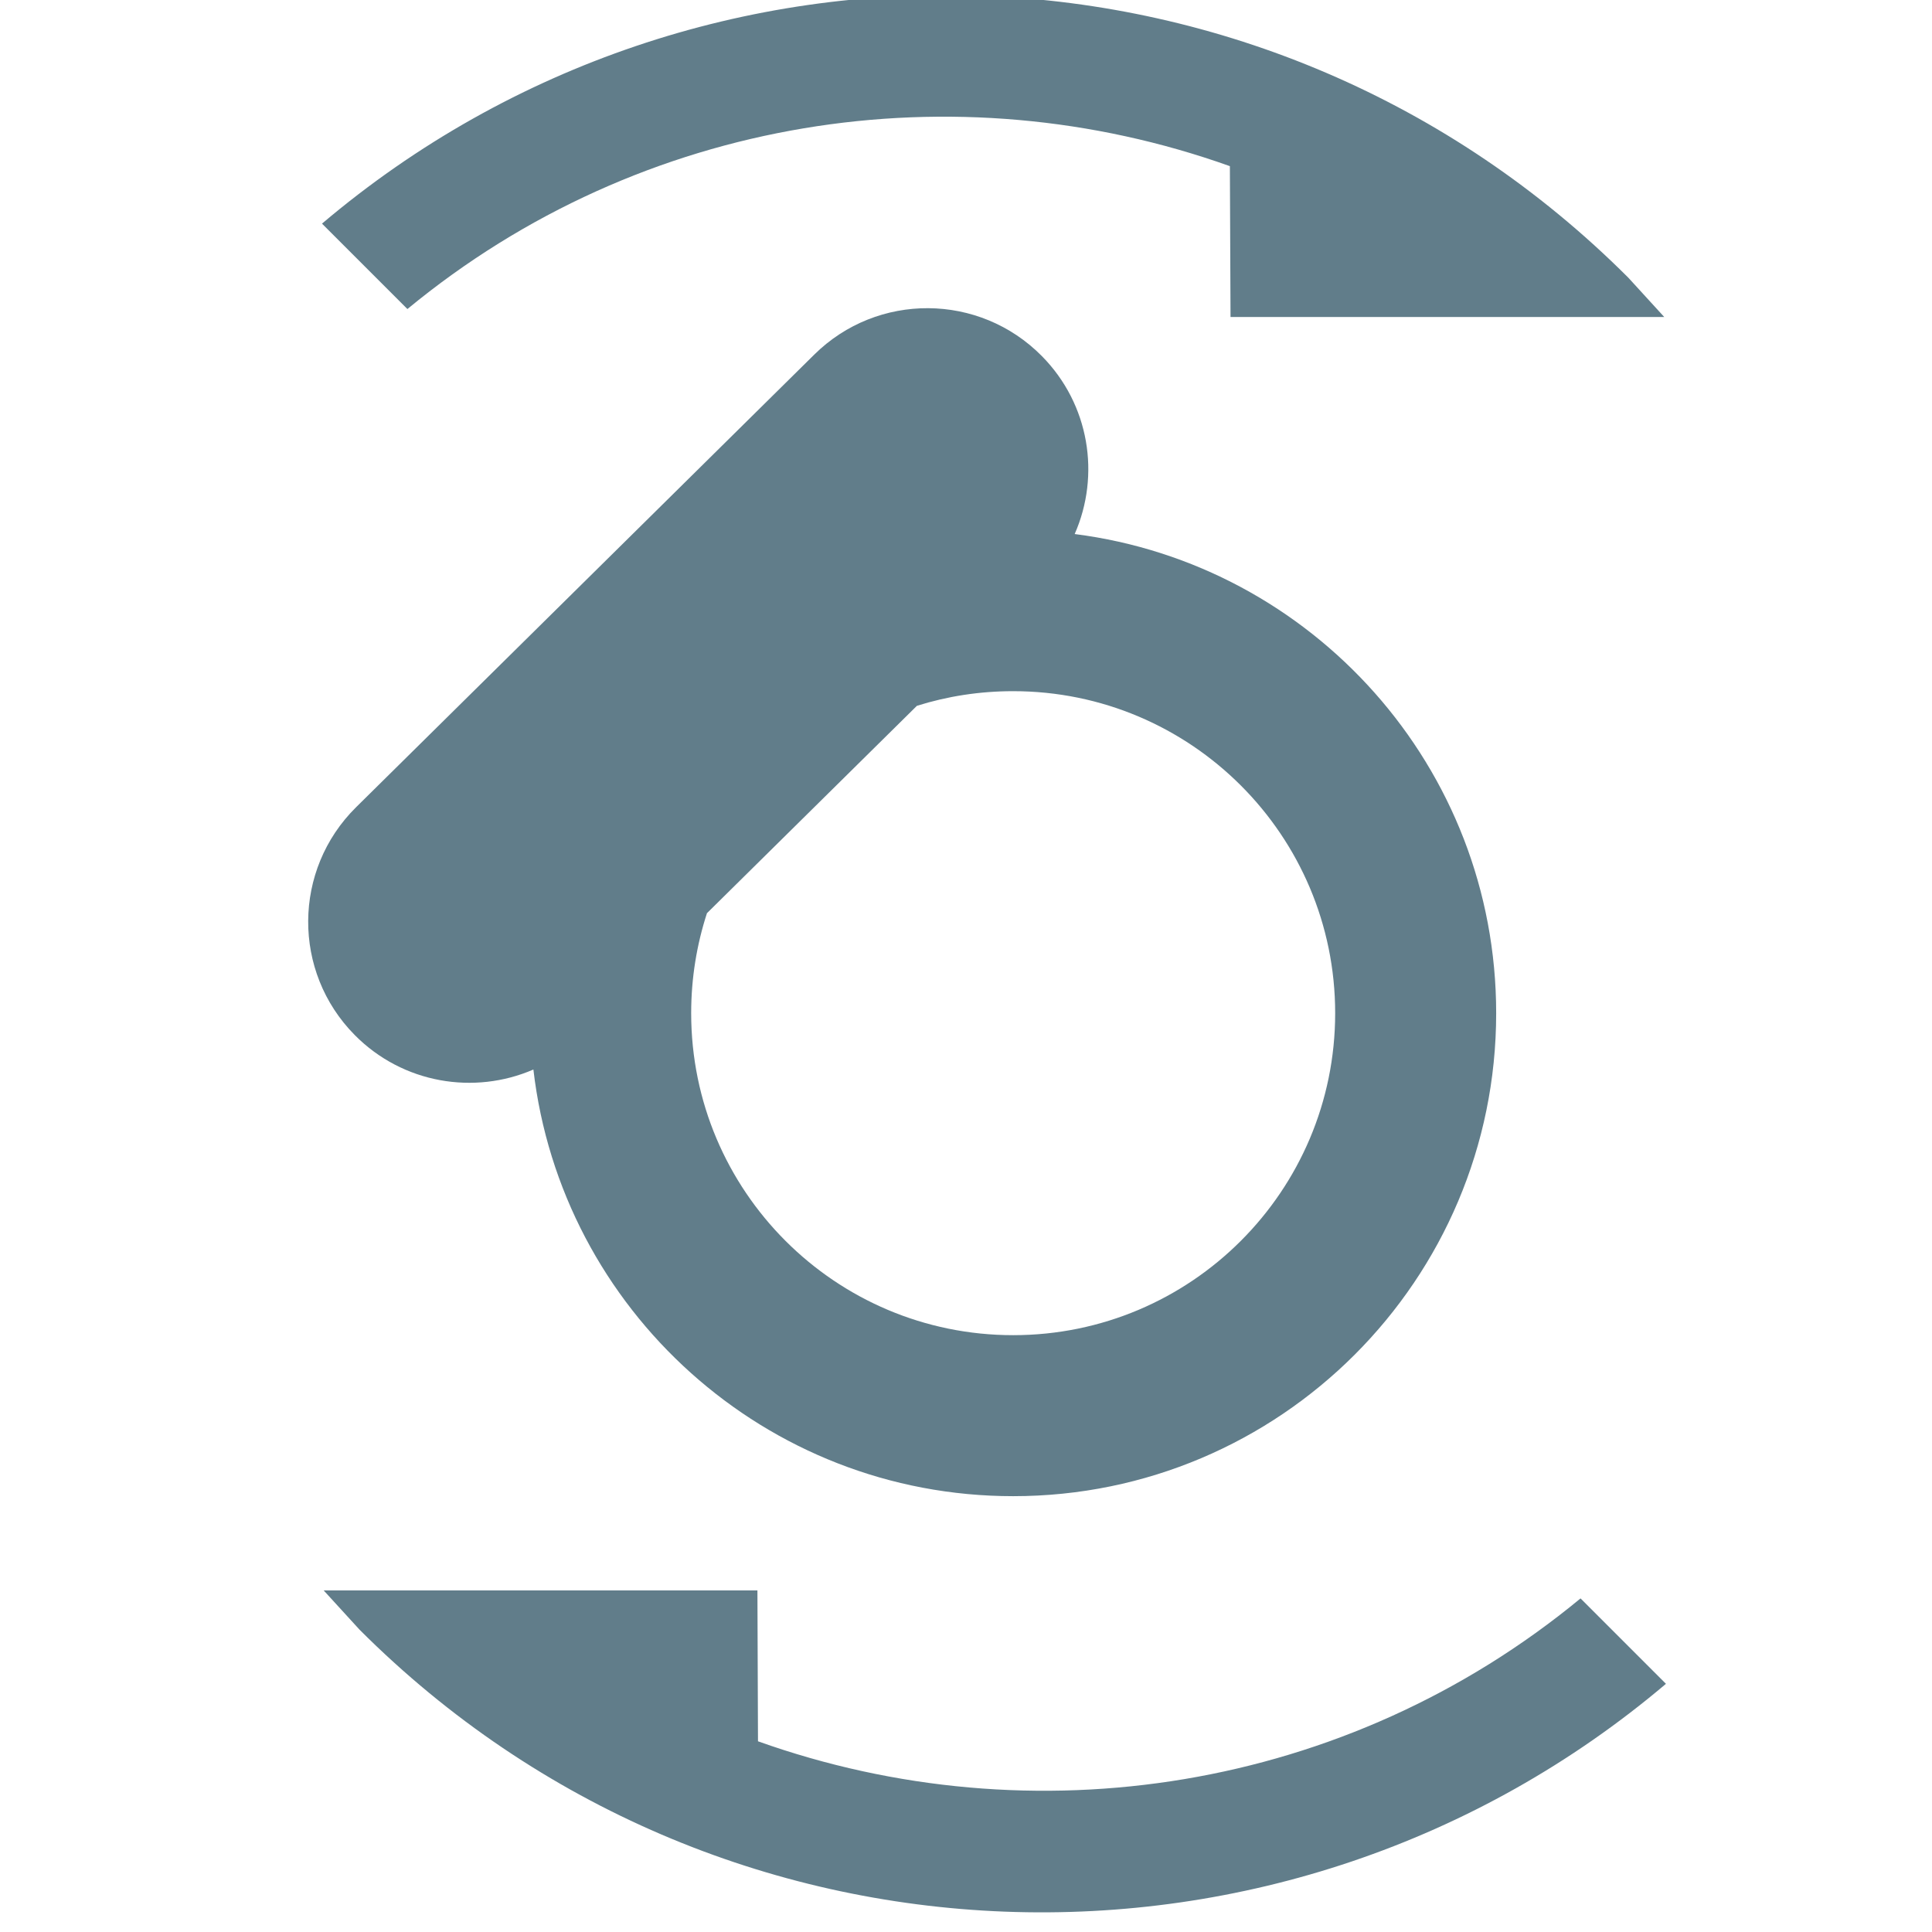 <svg width="24" height="24" viewBox="0 0 24 24" fill="none" xmlns="http://www.w3.org/2000/svg">
<g clip-path="url(#clip0_560_1426)">
<path d="M15.278 2.064C11.87 0.848 7.974 1.435 5.061 3.839L4 2.778C8.716 -1.217 15.78 -0.998 20.228 3.45L20.674 3.938L15.286 3.938L15.278 2.064Z" fill="#617D8A"/>
<path d="M9.416 21.631C12.825 22.847 16.721 22.26 19.634 19.856L20.695 20.917C15.978 24.912 8.914 24.693 4.467 20.245L4.021 19.757L9.409 19.757L9.416 21.631Z" fill="#617D8A"/>
<path fill-rule="evenodd" clip-rule="evenodd" d="M12.942 4.423C12.166 3.637 10.899 3.629 10.114 4.406L4.423 10.028C3.637 10.805 3.629 12.071 4.406 12.857C5.003 13.461 5.891 13.605 6.626 13.286C6.973 16.27 9.509 18.586 12.586 18.586C15.899 18.586 18.586 15.899 18.586 12.586C18.586 9.531 16.303 7.01 13.35 6.634C13.671 5.905 13.536 5.024 12.942 4.423ZM8.782 11.344L11.39 8.768C11.768 8.649 12.169 8.586 12.586 8.586C14.795 8.586 16.586 10.377 16.586 12.586C16.586 14.795 14.795 16.586 12.586 16.586C10.377 16.586 8.586 14.795 8.586 12.586C8.586 12.152 8.655 11.735 8.782 11.344Z" fill="#617D8A"/>
</g>
<defs>
<clipPath id="clip0_560_1426">
<rect width="24" height="24" fill="white"/>
</clipPath>
</defs>
</svg>
